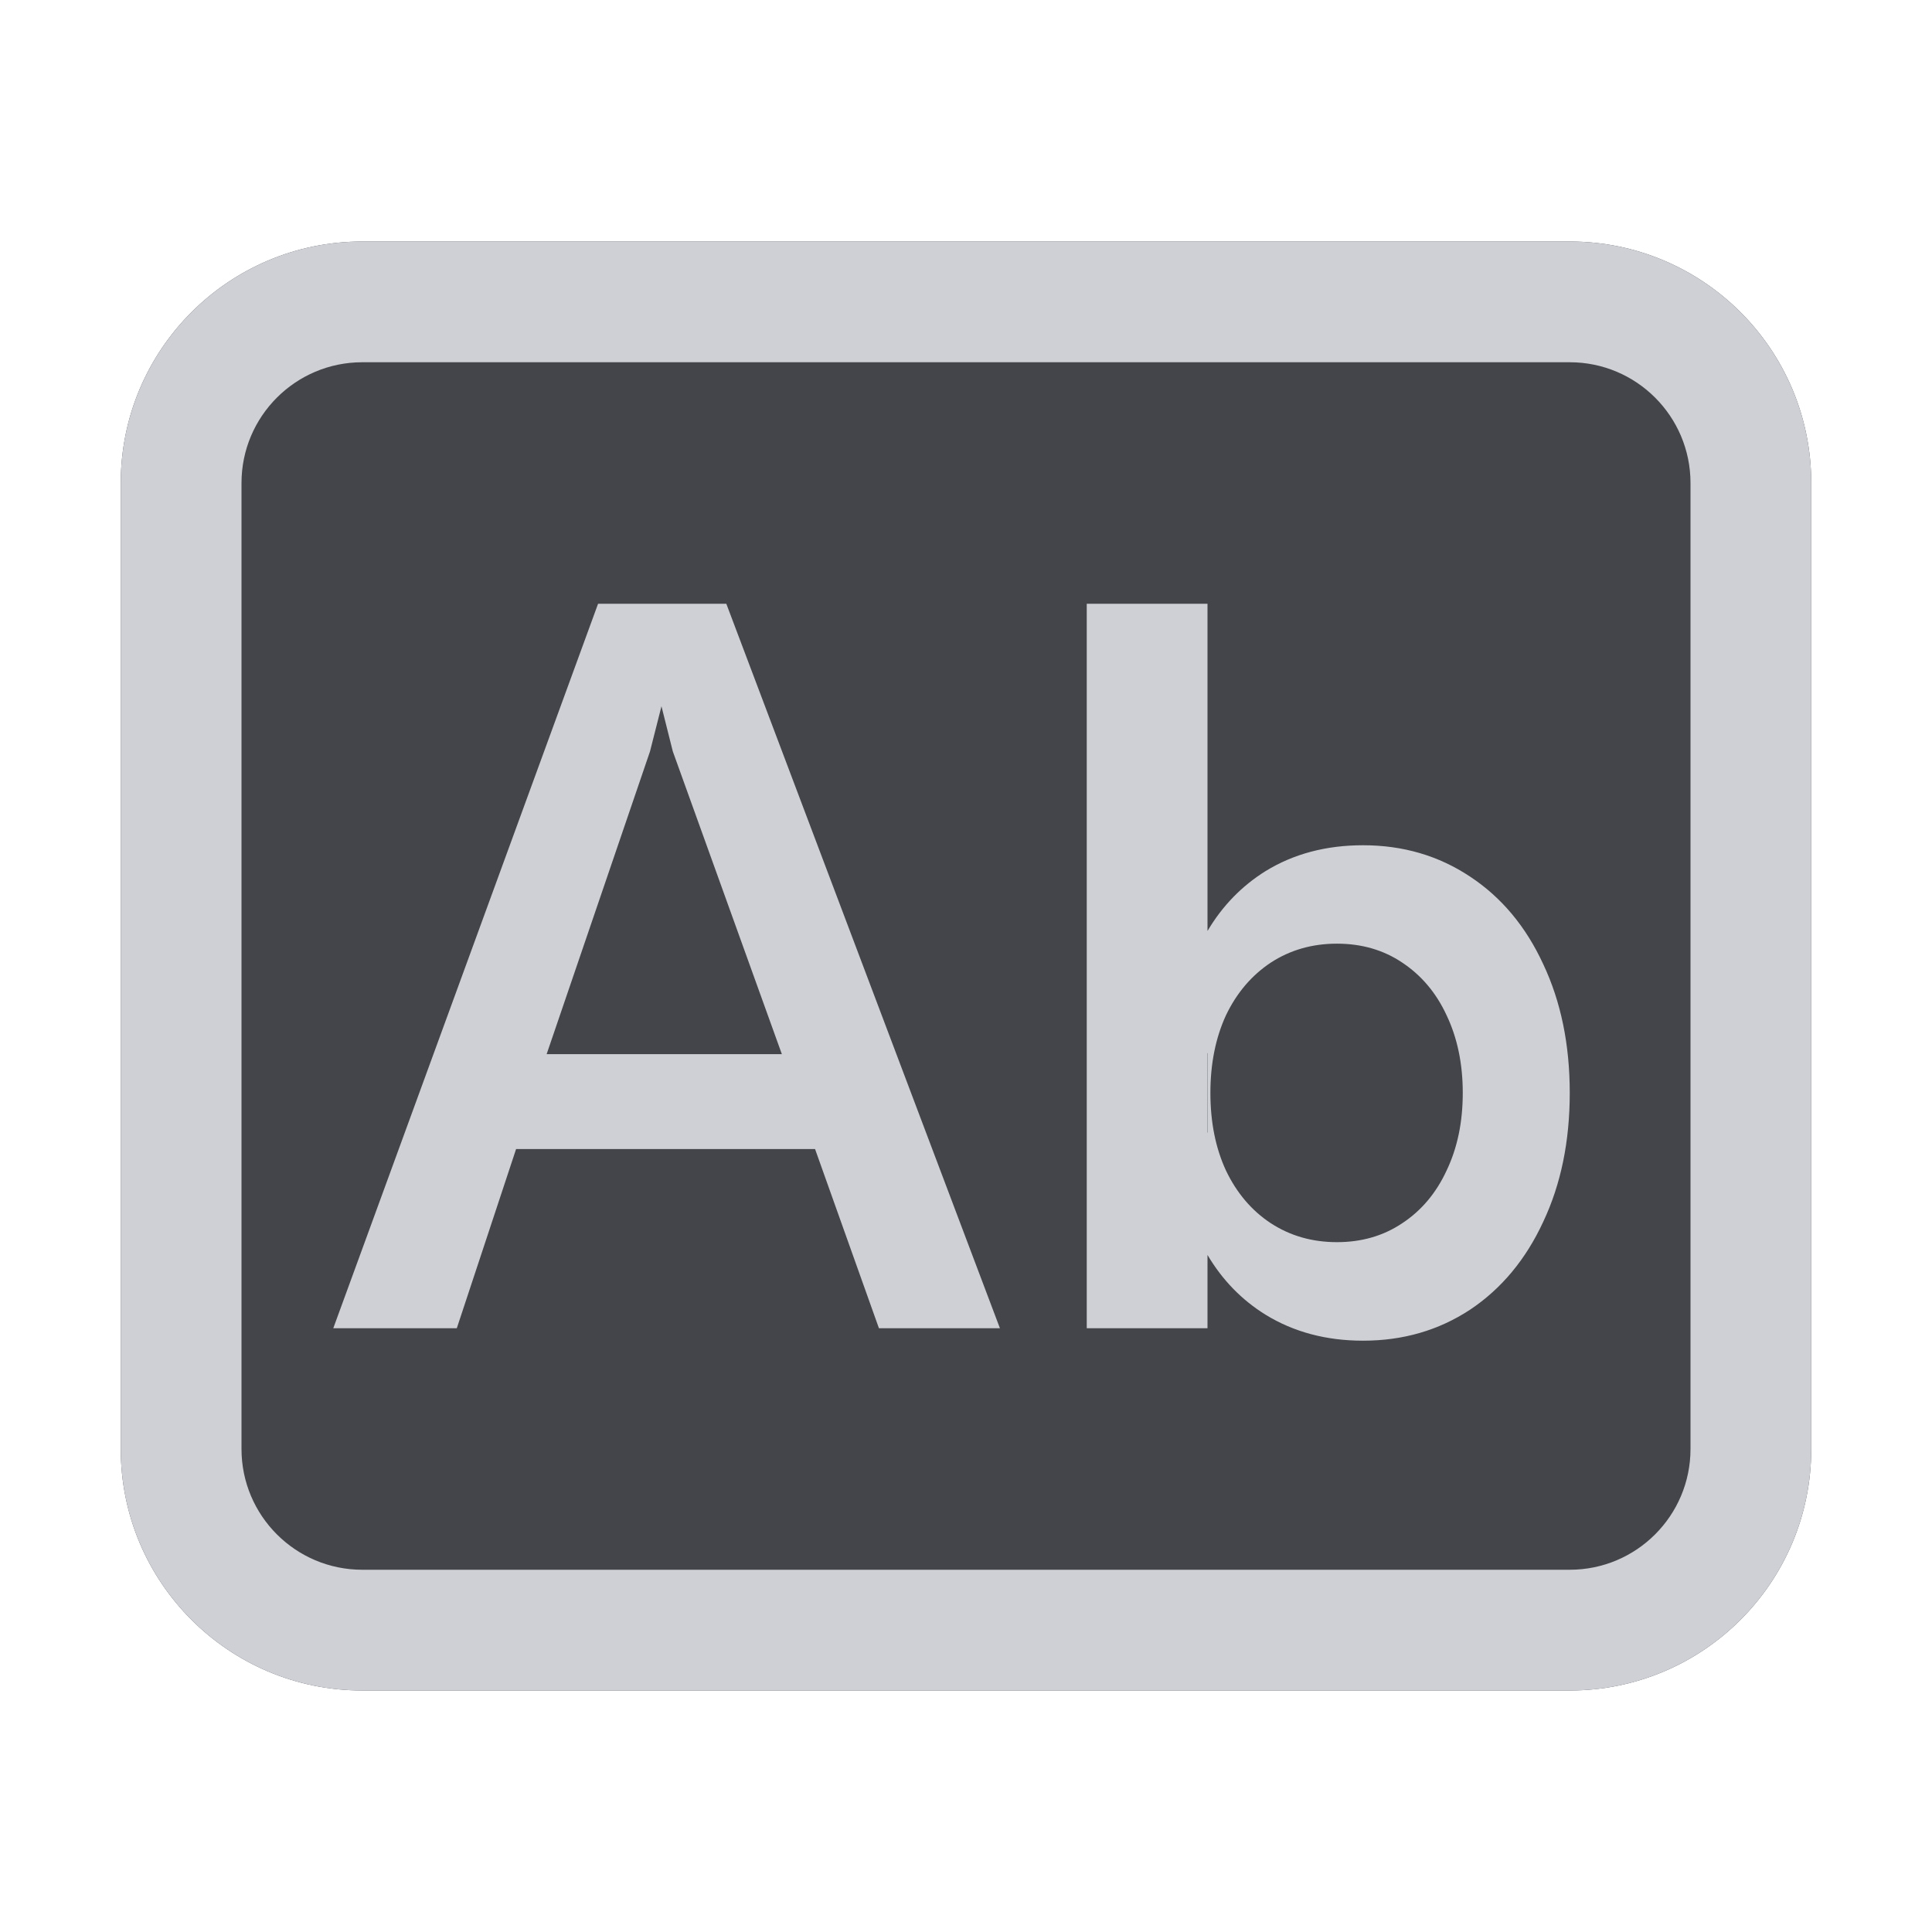 <!-- Copyright 2000-2025 JetBrains s.r.o. and contributors. Use of this source code is governed by the Apache 2.0 license. -->
<svg width="16" height="16" viewBox="0 0 16 16" fill="none" xmlns="http://www.w3.org/2000/svg">
    <path d="M1 4C1 2.895 1.895 2 3 2L13 2C14.105 2 15 2.895 15 4V12C15 13.105 14.105 14 13 14H3C1.895 14 1 13.105 1 12V4Z"
          fill="#43454A"/>
    <path fill-rule="evenodd" clip-rule="evenodd"
          d="M6.015 5H4.953L2.76 11H3.783L4.274 9.516H6.75L7.279 11H8.281L6.015 5ZM5.572 6.223L6.475 8.73H4.527L5.383 6.223L5.478 5.849L5.572 6.223Z"
          fill="#CED0D6"/>
    <path fill-rule="evenodd" clip-rule="evenodd"
          d="M10 5H9V11H10V10.393C10.123 10.601 10.284 10.766 10.481 10.888C10.714 11.031 10.983 11.103 11.288 11.103C11.62 11.103 11.915 11.017 12.175 10.846C12.434 10.673 12.636 10.43 12.78 10.119C12.927 9.808 13 9.452 13 9.051C13 8.651 12.927 8.295 12.78 7.984C12.636 7.672 12.434 7.431 12.175 7.26C11.915 7.087 11.62 7 11.288 7C10.983 7 10.714 7.071 10.481 7.214C10.284 7.337 10.123 7.502 10 7.71V5ZM10.002 9.38H10V8.722H10.002V9.38ZM11.072 10.287C11.276 10.287 11.457 10.235 11.613 10.13C11.771 10.026 11.894 9.88 11.98 9.694C12.069 9.508 12.114 9.294 12.114 9.051C12.114 8.809 12.069 8.595 11.98 8.408C11.894 8.222 11.771 8.077 11.613 7.972C11.457 7.867 11.276 7.815 11.072 7.815C10.868 7.815 10.685 7.867 10.524 7.972C10.366 8.077 10.242 8.222 10.153 8.408C10.067 8.595 10.024 8.809 10.024 9.051C10.024 9.294 10.067 9.508 10.153 9.694C10.242 9.88 10.366 10.026 10.524 10.13C10.685 10.235 10.868 10.287 11.072 10.287Z"
          fill="#CED0D6"/>
    <path fill-rule="evenodd" clip-rule="evenodd"
          d="M1 4C1 2.895 1.895 2 3 2L13 2C14.105 2 15 2.895 15 4V12C15 13.105 14.105 14 13 14H3C1.895 14 1 13.105 1 12V4ZM14 4V12C14 12.552 13.552 13 13 13H3C2.448 13 2 12.552 2 12V4C2 3.448 2.448 3 3 3L13 3C13.552 3 14 3.448 14 4Z"
          fill="#CED0D6"/>
</svg>
